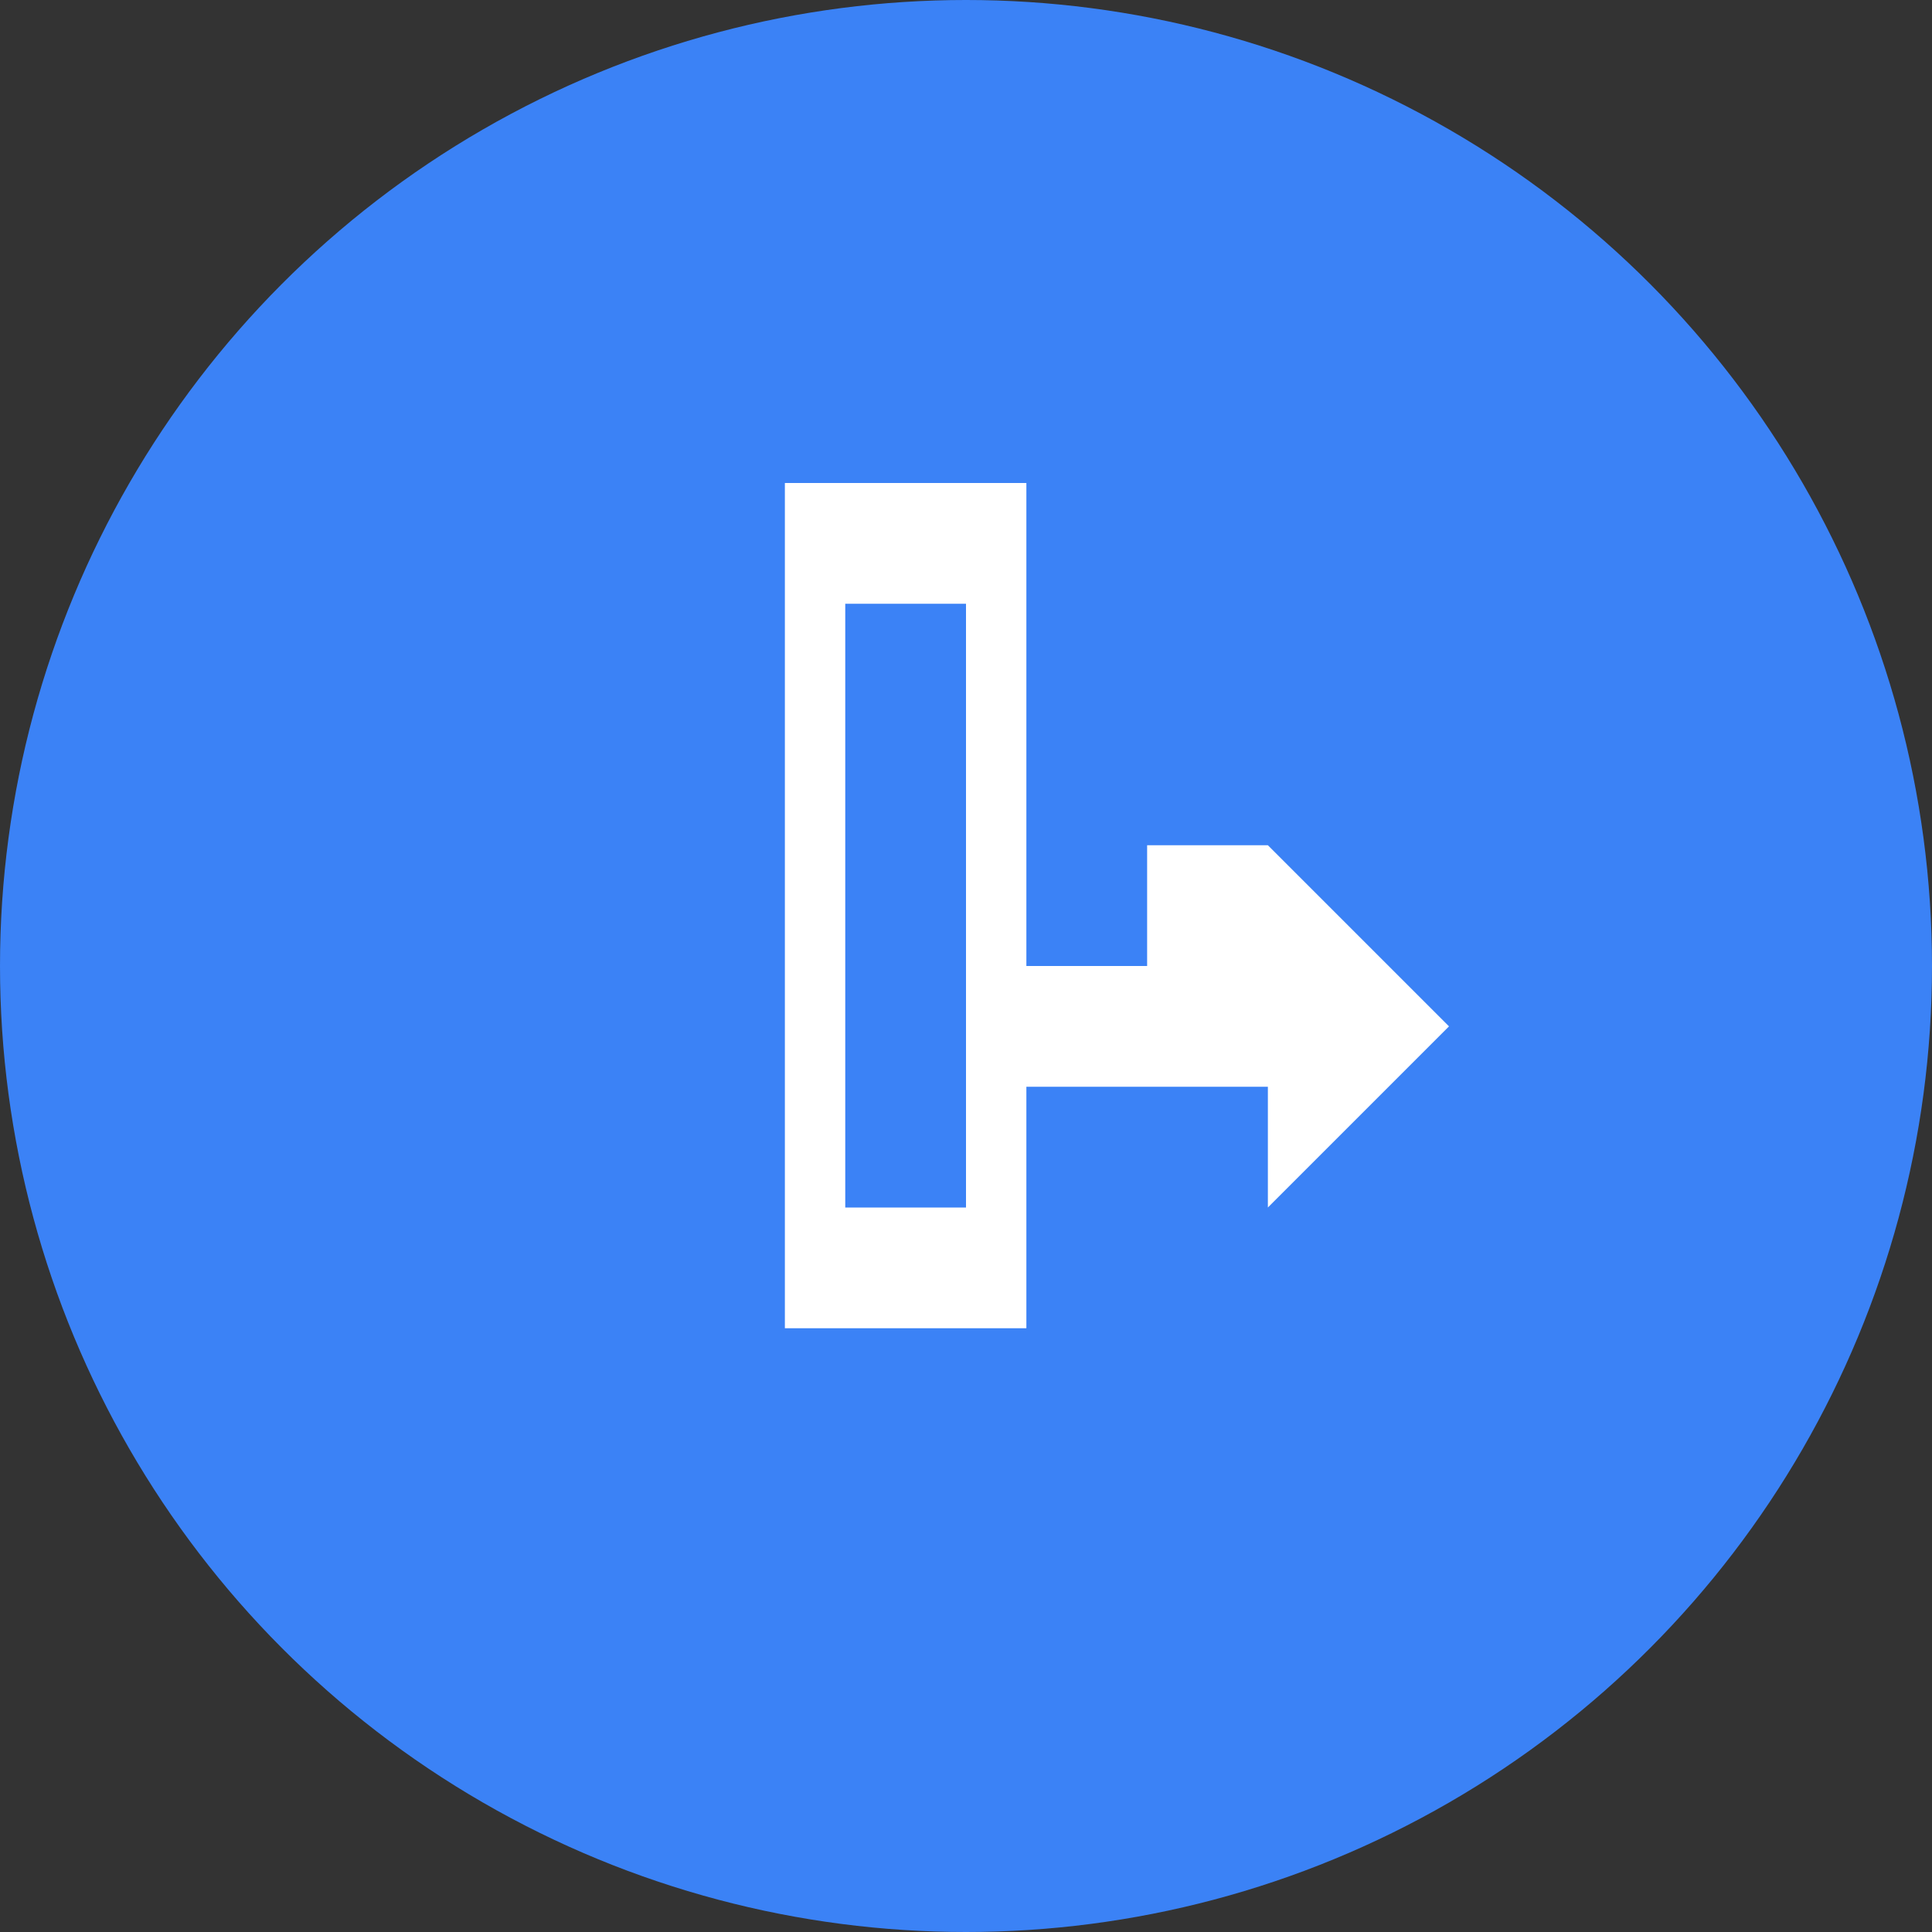 <svg xmlns="http://www.w3.org/2000/svg" viewBox="0 0 32 32">
  <rect x="0" y="0" width="32" height="32" fill="#333333" stroke="none"/>
  <g fill="none" fill-rule="evenodd">
    <circle cx="16" cy="16" r="16" fill="#3b82f6"/>
    <path fill="#FFF" d="M13 8h4v8h4v-2l3 3-3 3v-2h-4v4h-4V8zm1 2v10h2V10h-2zm5 4h2v2h-2v-2z"/>
  </g>
</svg>
